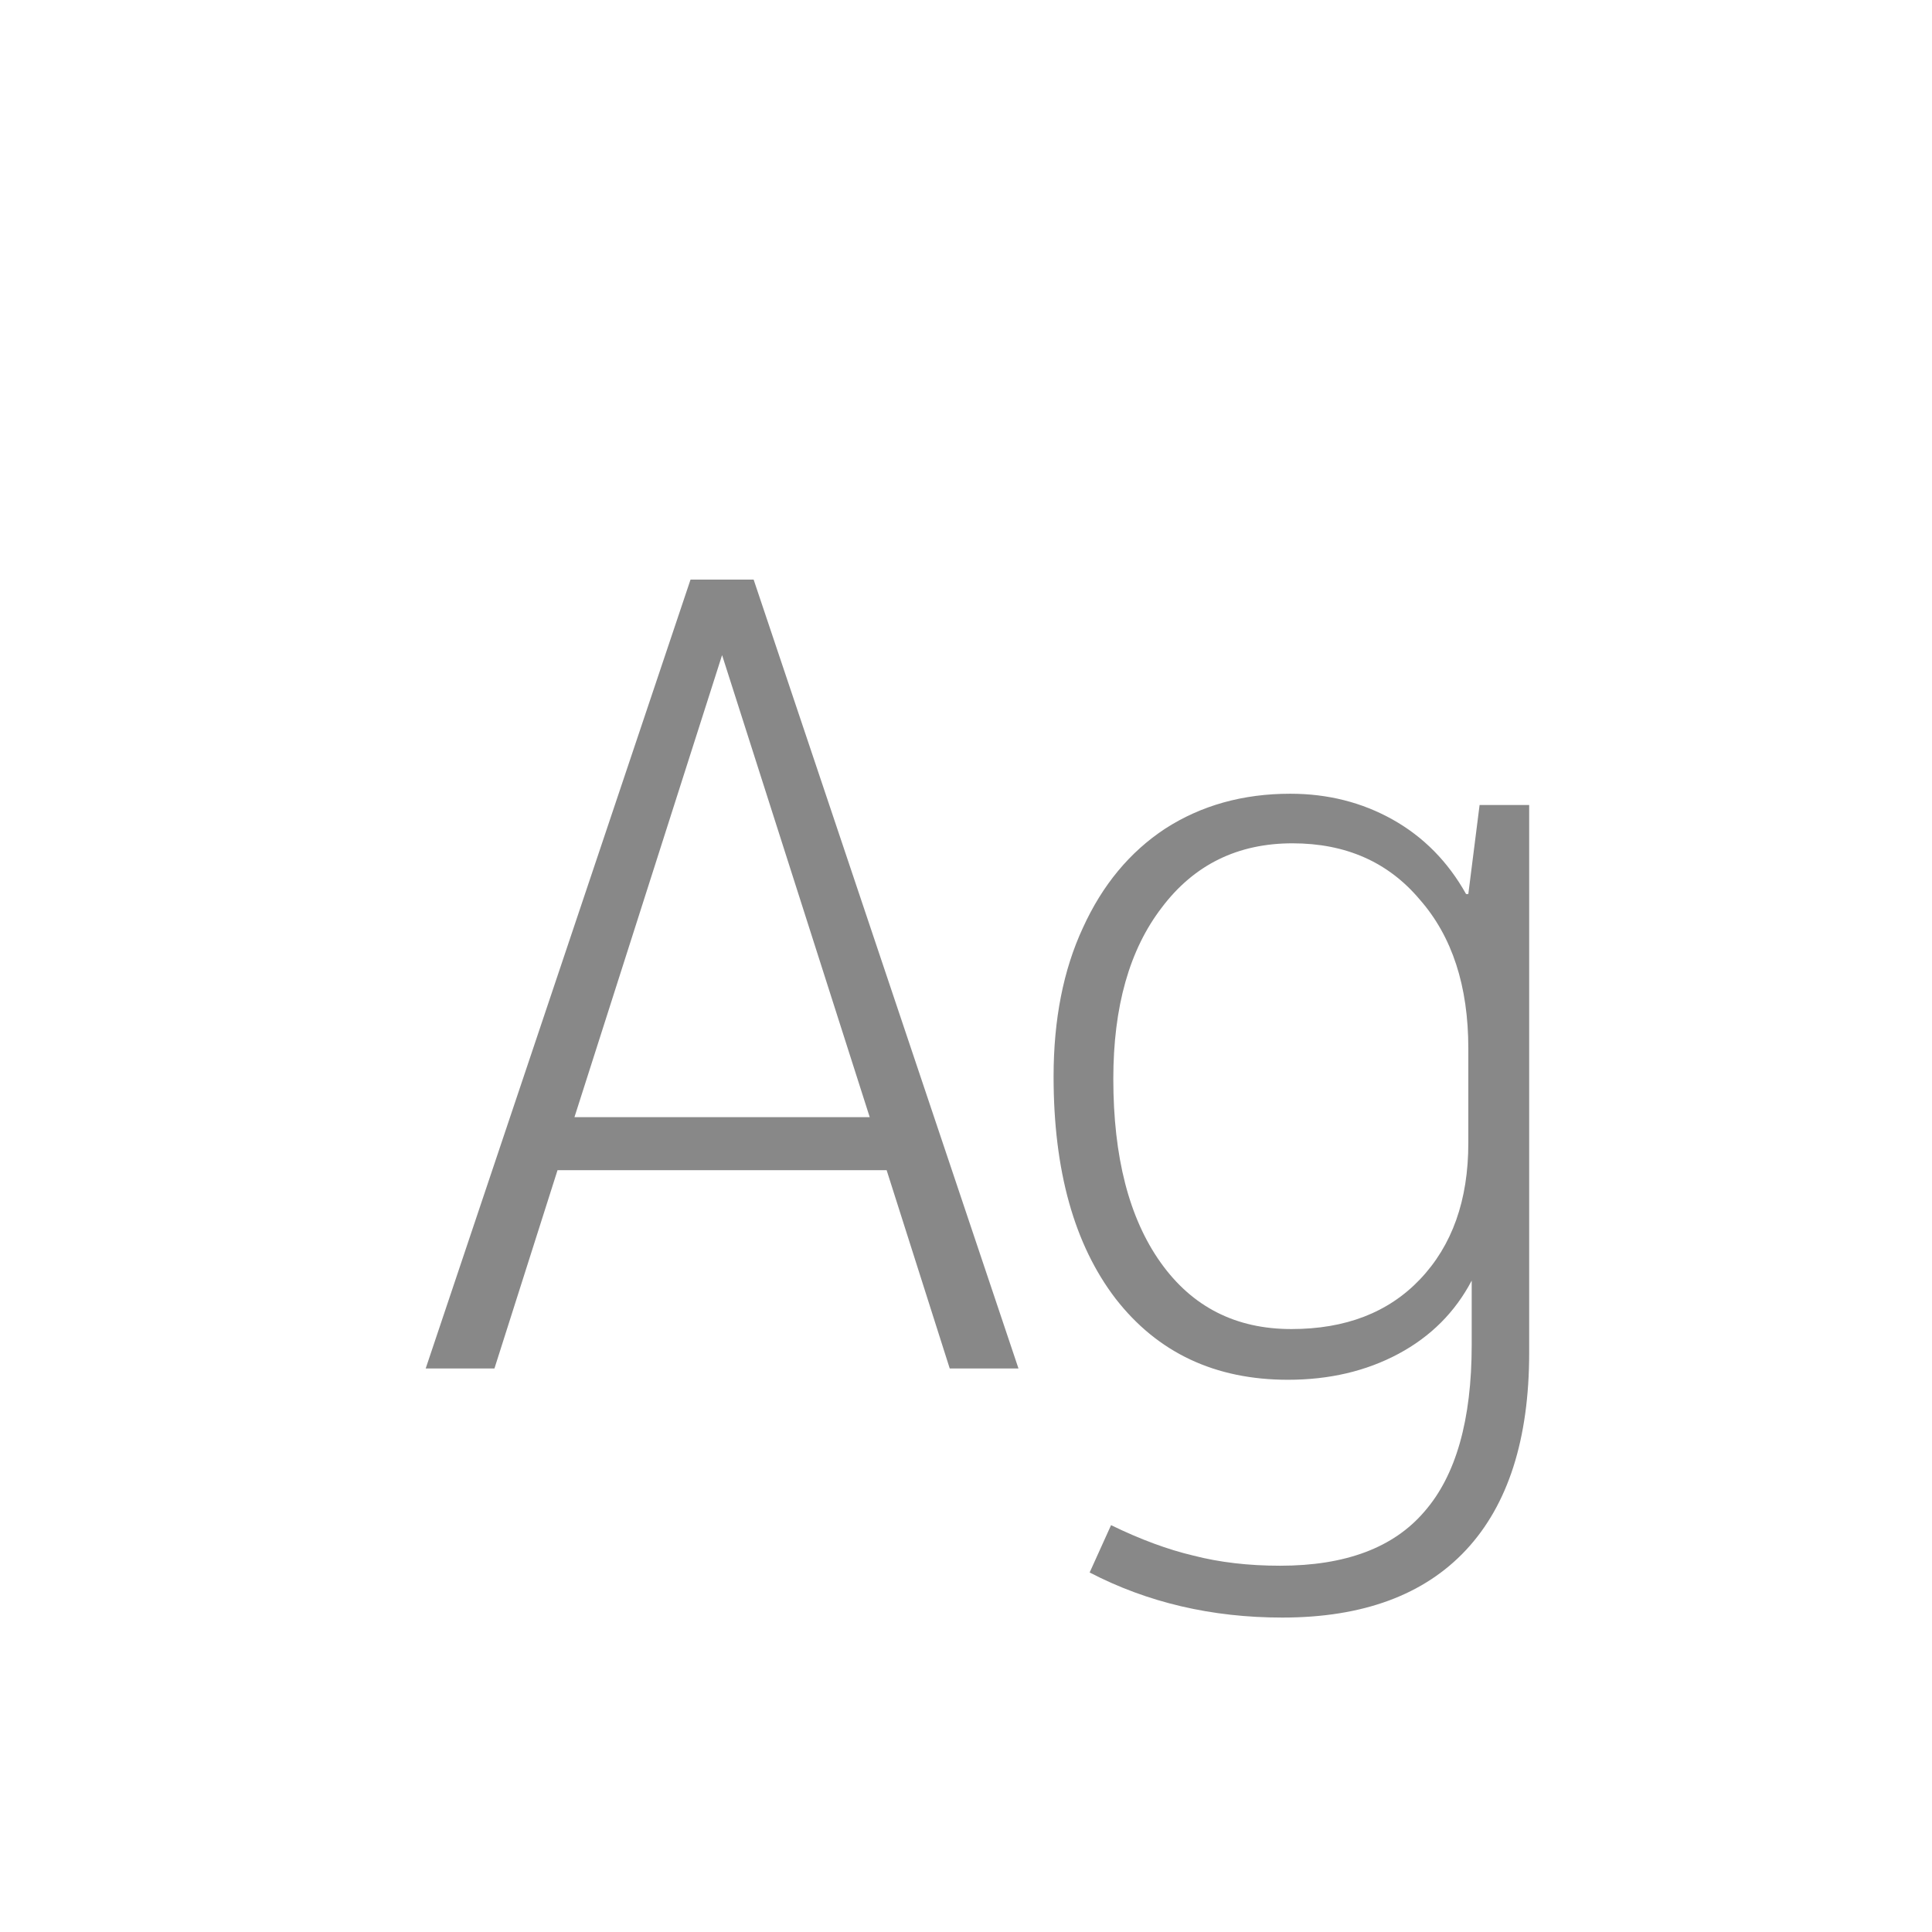 <svg width="24" height="24" viewBox="0 0 24 24" fill="none" xmlns="http://www.w3.org/2000/svg">
<path d="M11.014 14.536H6.926L6.142 17H5.288L8.578 7.2H9.362L12.652 17H11.798L11.014 14.536ZM10.804 13.878L8.97 8.138L7.136 13.878H10.804ZM18.996 10V16.804C18.996 17.877 18.734 18.694 18.212 19.254C17.689 19.814 16.928 20.094 15.93 20.094C15.052 20.094 14.254 19.907 13.536 19.534L13.802 18.946C14.166 19.123 14.506 19.249 14.824 19.324C15.15 19.408 15.51 19.45 15.902 19.45C16.714 19.45 17.311 19.226 17.694 18.778C18.086 18.33 18.282 17.639 18.282 16.706V15.908C18.076 16.3 17.773 16.603 17.372 16.818C16.97 17.033 16.513 17.14 16 17.14C15.094 17.14 14.38 16.804 13.858 16.132C13.344 15.46 13.088 14.541 13.088 13.374C13.088 12.665 13.209 12.049 13.452 11.526C13.694 10.994 14.035 10.583 14.474 10.294C14.922 10.005 15.44 9.86 16.028 9.86C16.494 9.86 16.919 9.967 17.302 10.182C17.684 10.397 17.988 10.705 18.212 11.106H18.24L18.38 10H18.996ZM18.24 13.024C18.24 12.249 18.039 11.633 17.638 11.176C17.246 10.709 16.718 10.476 16.056 10.476C15.374 10.476 14.833 10.742 14.432 11.274C14.03 11.797 13.83 12.506 13.83 13.402C13.83 14.373 14.026 15.133 14.418 15.684C14.81 16.235 15.351 16.51 16.042 16.51C16.714 16.51 17.246 16.305 17.638 15.894C18.039 15.474 18.24 14.909 18.24 14.2V13.024Z" fill="#888888"/>
</svg>
